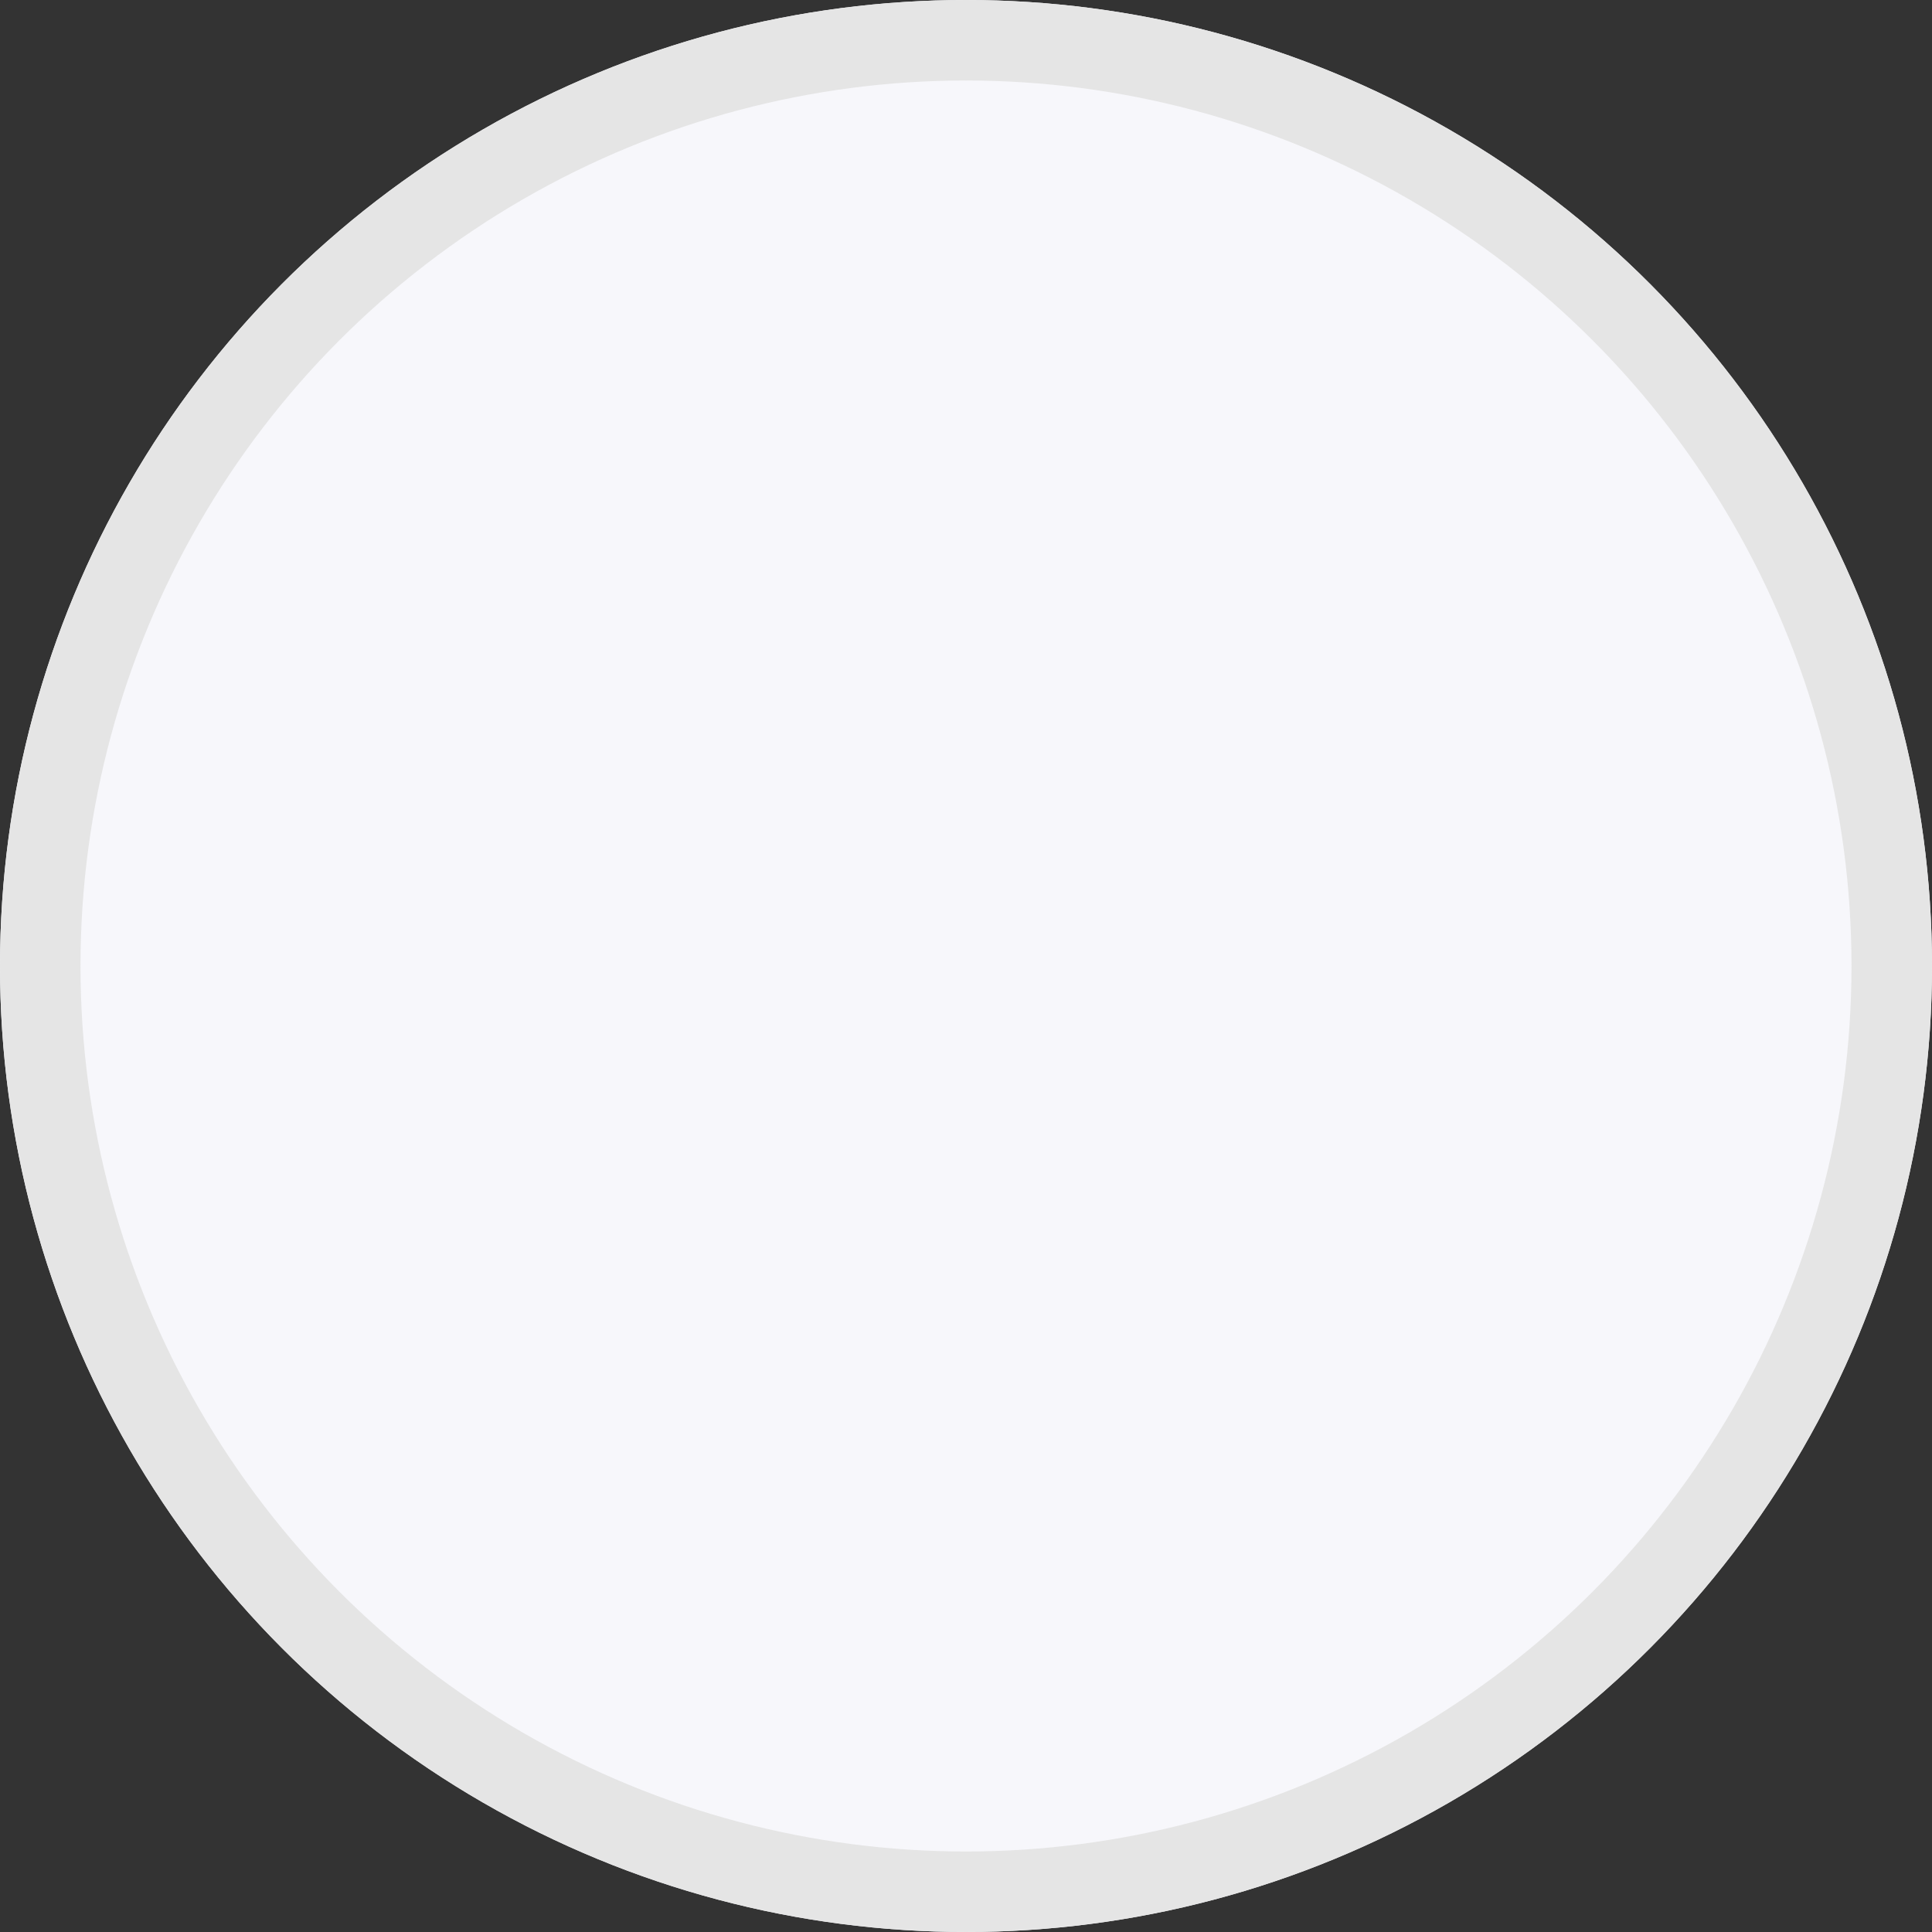 <svg xmlns="http://www.w3.org/2000/svg" width="24" height="24" viewBox="0 0 24 24"><rect x="0" y="0" width="24" height="24" fill="#333333" stroke="none"/><g fill="#f7f7fb" stroke="#e5e5e5" stroke-width="1"><circle cx="12" cy="12" r="12" stroke="none"/><circle cx="12" cy="12" r="11.5" fill="none"/></g></svg>